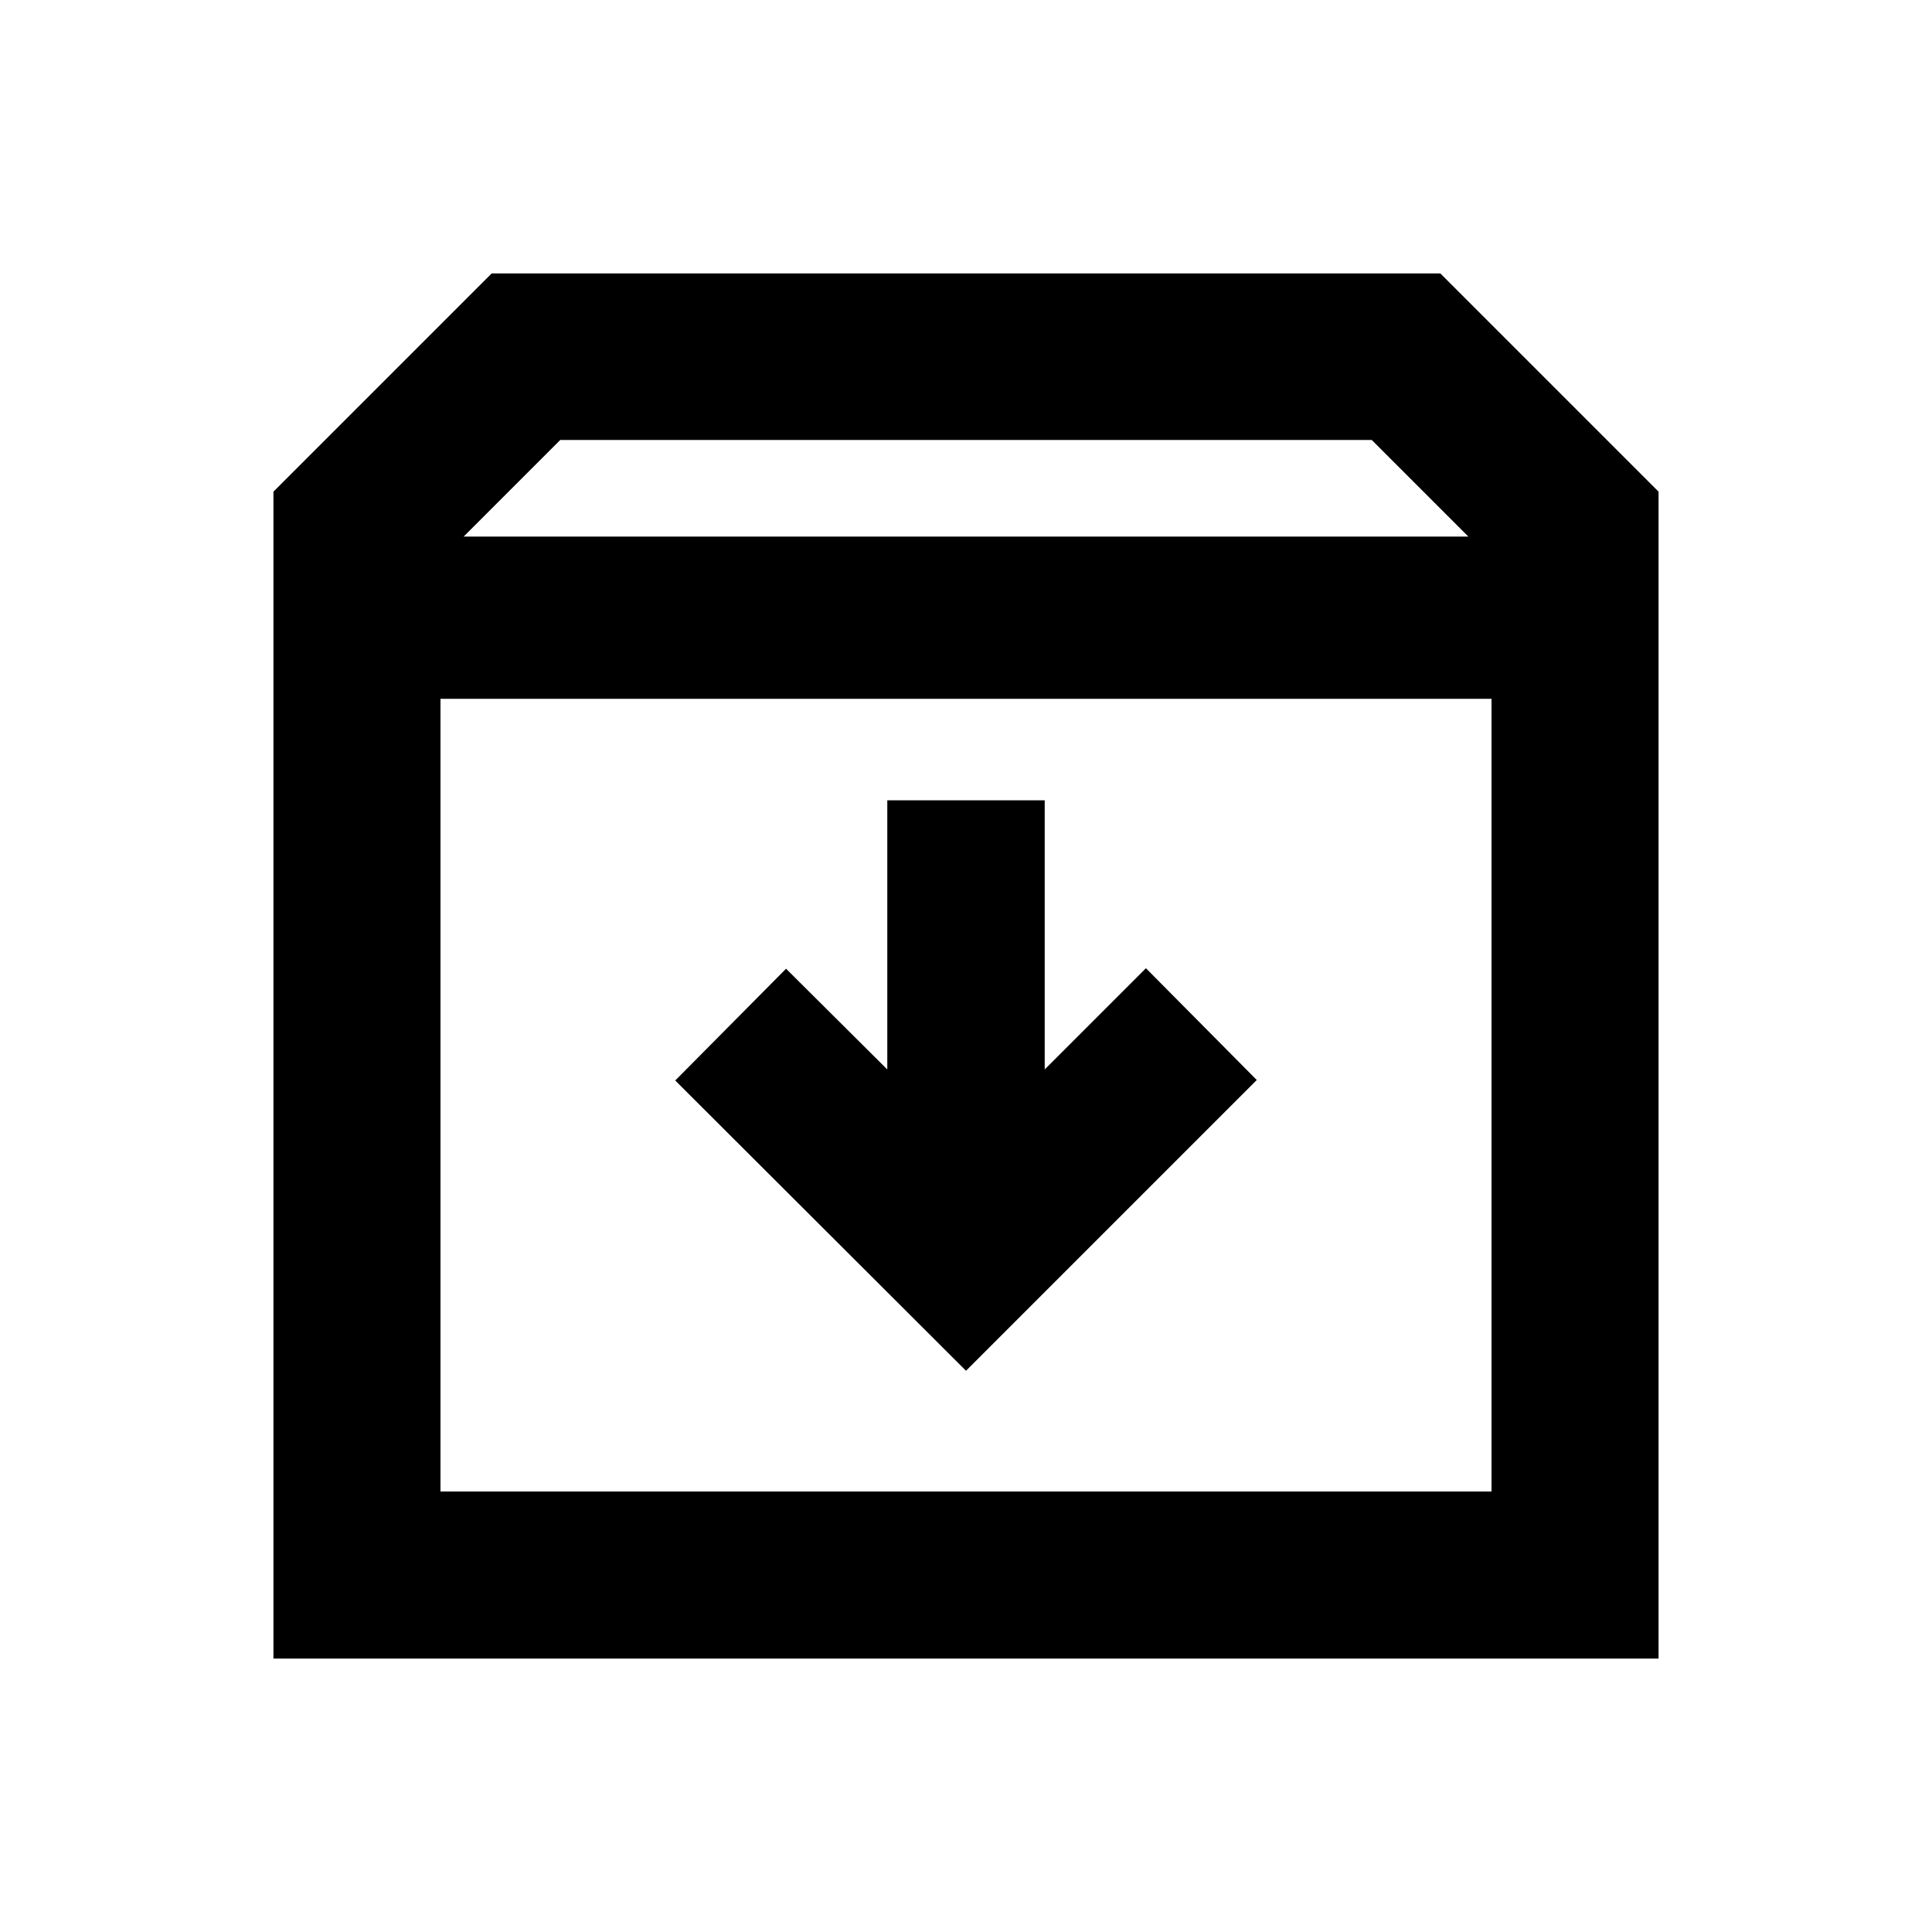 <svg xmlns="http://www.w3.org/2000/svg" height="20" viewBox="0 -960 960 960" width="20"><path d="m480-278.87 144.48-144.48-55.07-55.54-50.3 50.3v-133.74h-78.22v133.74l-50.3-50.06-55.07 55.54L480-278.87ZM218.87-612.76v393.89h522.26v-393.89H218.87Zm-83 476.89V-715.7L244.3-824.13h471.4L824.13-715.7v579.83H135.87Zm94.5-557.5h499.26l-48-48H278.37l-48 48ZM480-415.93Z"/></svg>